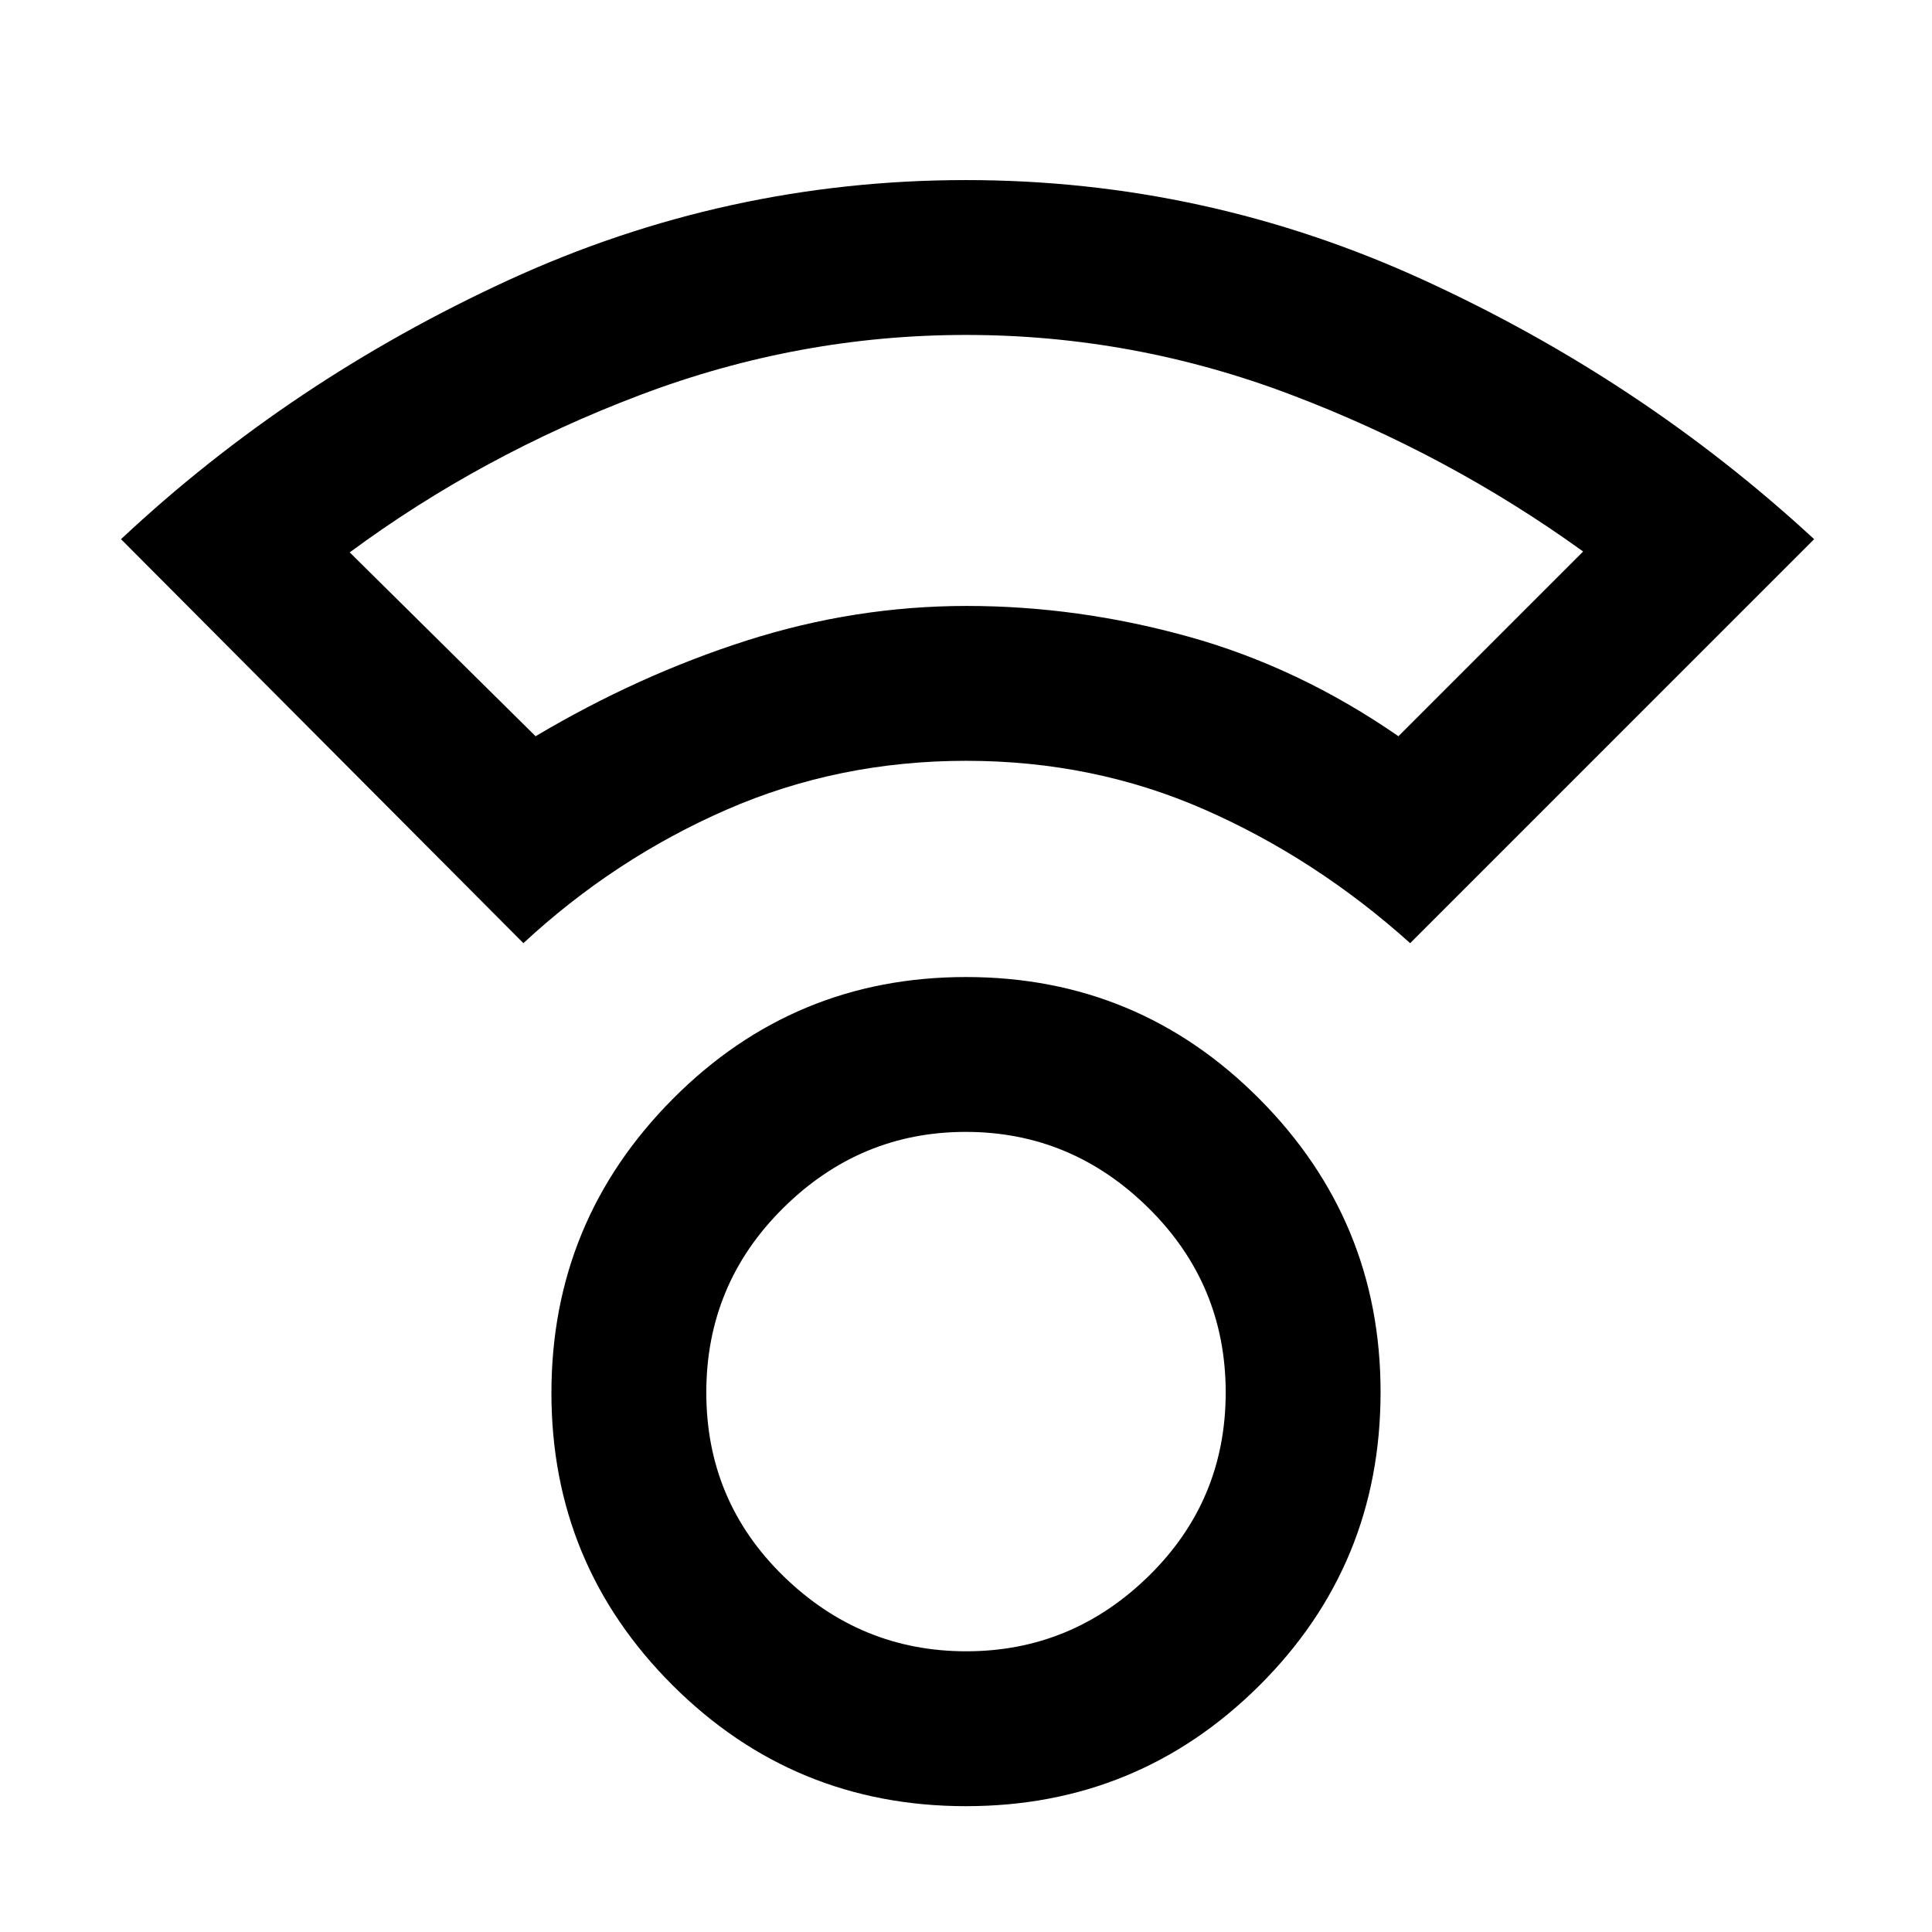 <svg xmlns="http://www.w3.org/2000/svg" height="48" viewBox="0 -960 960 960" width="48"><path d="M479.98-62.52q-85.55 0-145.76-60.07Q274-182.66 274-267.83q0-85.4 60.24-146.05 60.24-60.64 145.78-60.64 85.55 0 145.76 60.56Q686-353.41 686-268.3q0 85.91-60.24 145.84-60.24 59.94-145.78 59.94Zm.14-76.96q52.52 0 90.72-37.46 38.2-37.46 38.2-91.17 0-53.72-38.31-91.59-38.32-37.87-90.85-37.87-52.52 0-90.72 37.84-38.2 37.83-38.2 91.67t38.31 91.21q38.32 37.37 90.85 37.37ZM260.07-491.35 60.13-692.09q84.1-78.8 192.32-128.62Q360.66-870.52 480-870.52q119.08 0 227.48 49.7 108.4 49.7 193.95 128.73L700.7-491.35q-46.84-42.05-102.05-66.33-55.2-24.28-118.6-24.28-63.41 0-119.01 24.28-55.61 24.28-100.97 66.33Zm6.06-102.82q51-30.31 104.85-47.53 53.84-17.21 109.37-17.21 55.32 0 110.2 15.26t104.32 49.48l91.78-91.79q-66.97-48.28-145.24-77.94-78.26-29.67-161.39-29.67-83.16 0-162.02 29.87-78.86 29.86-144.22 78.18l92.35 91.35Zm213.3-64.74Zm.57 390.39Z"/></svg>
